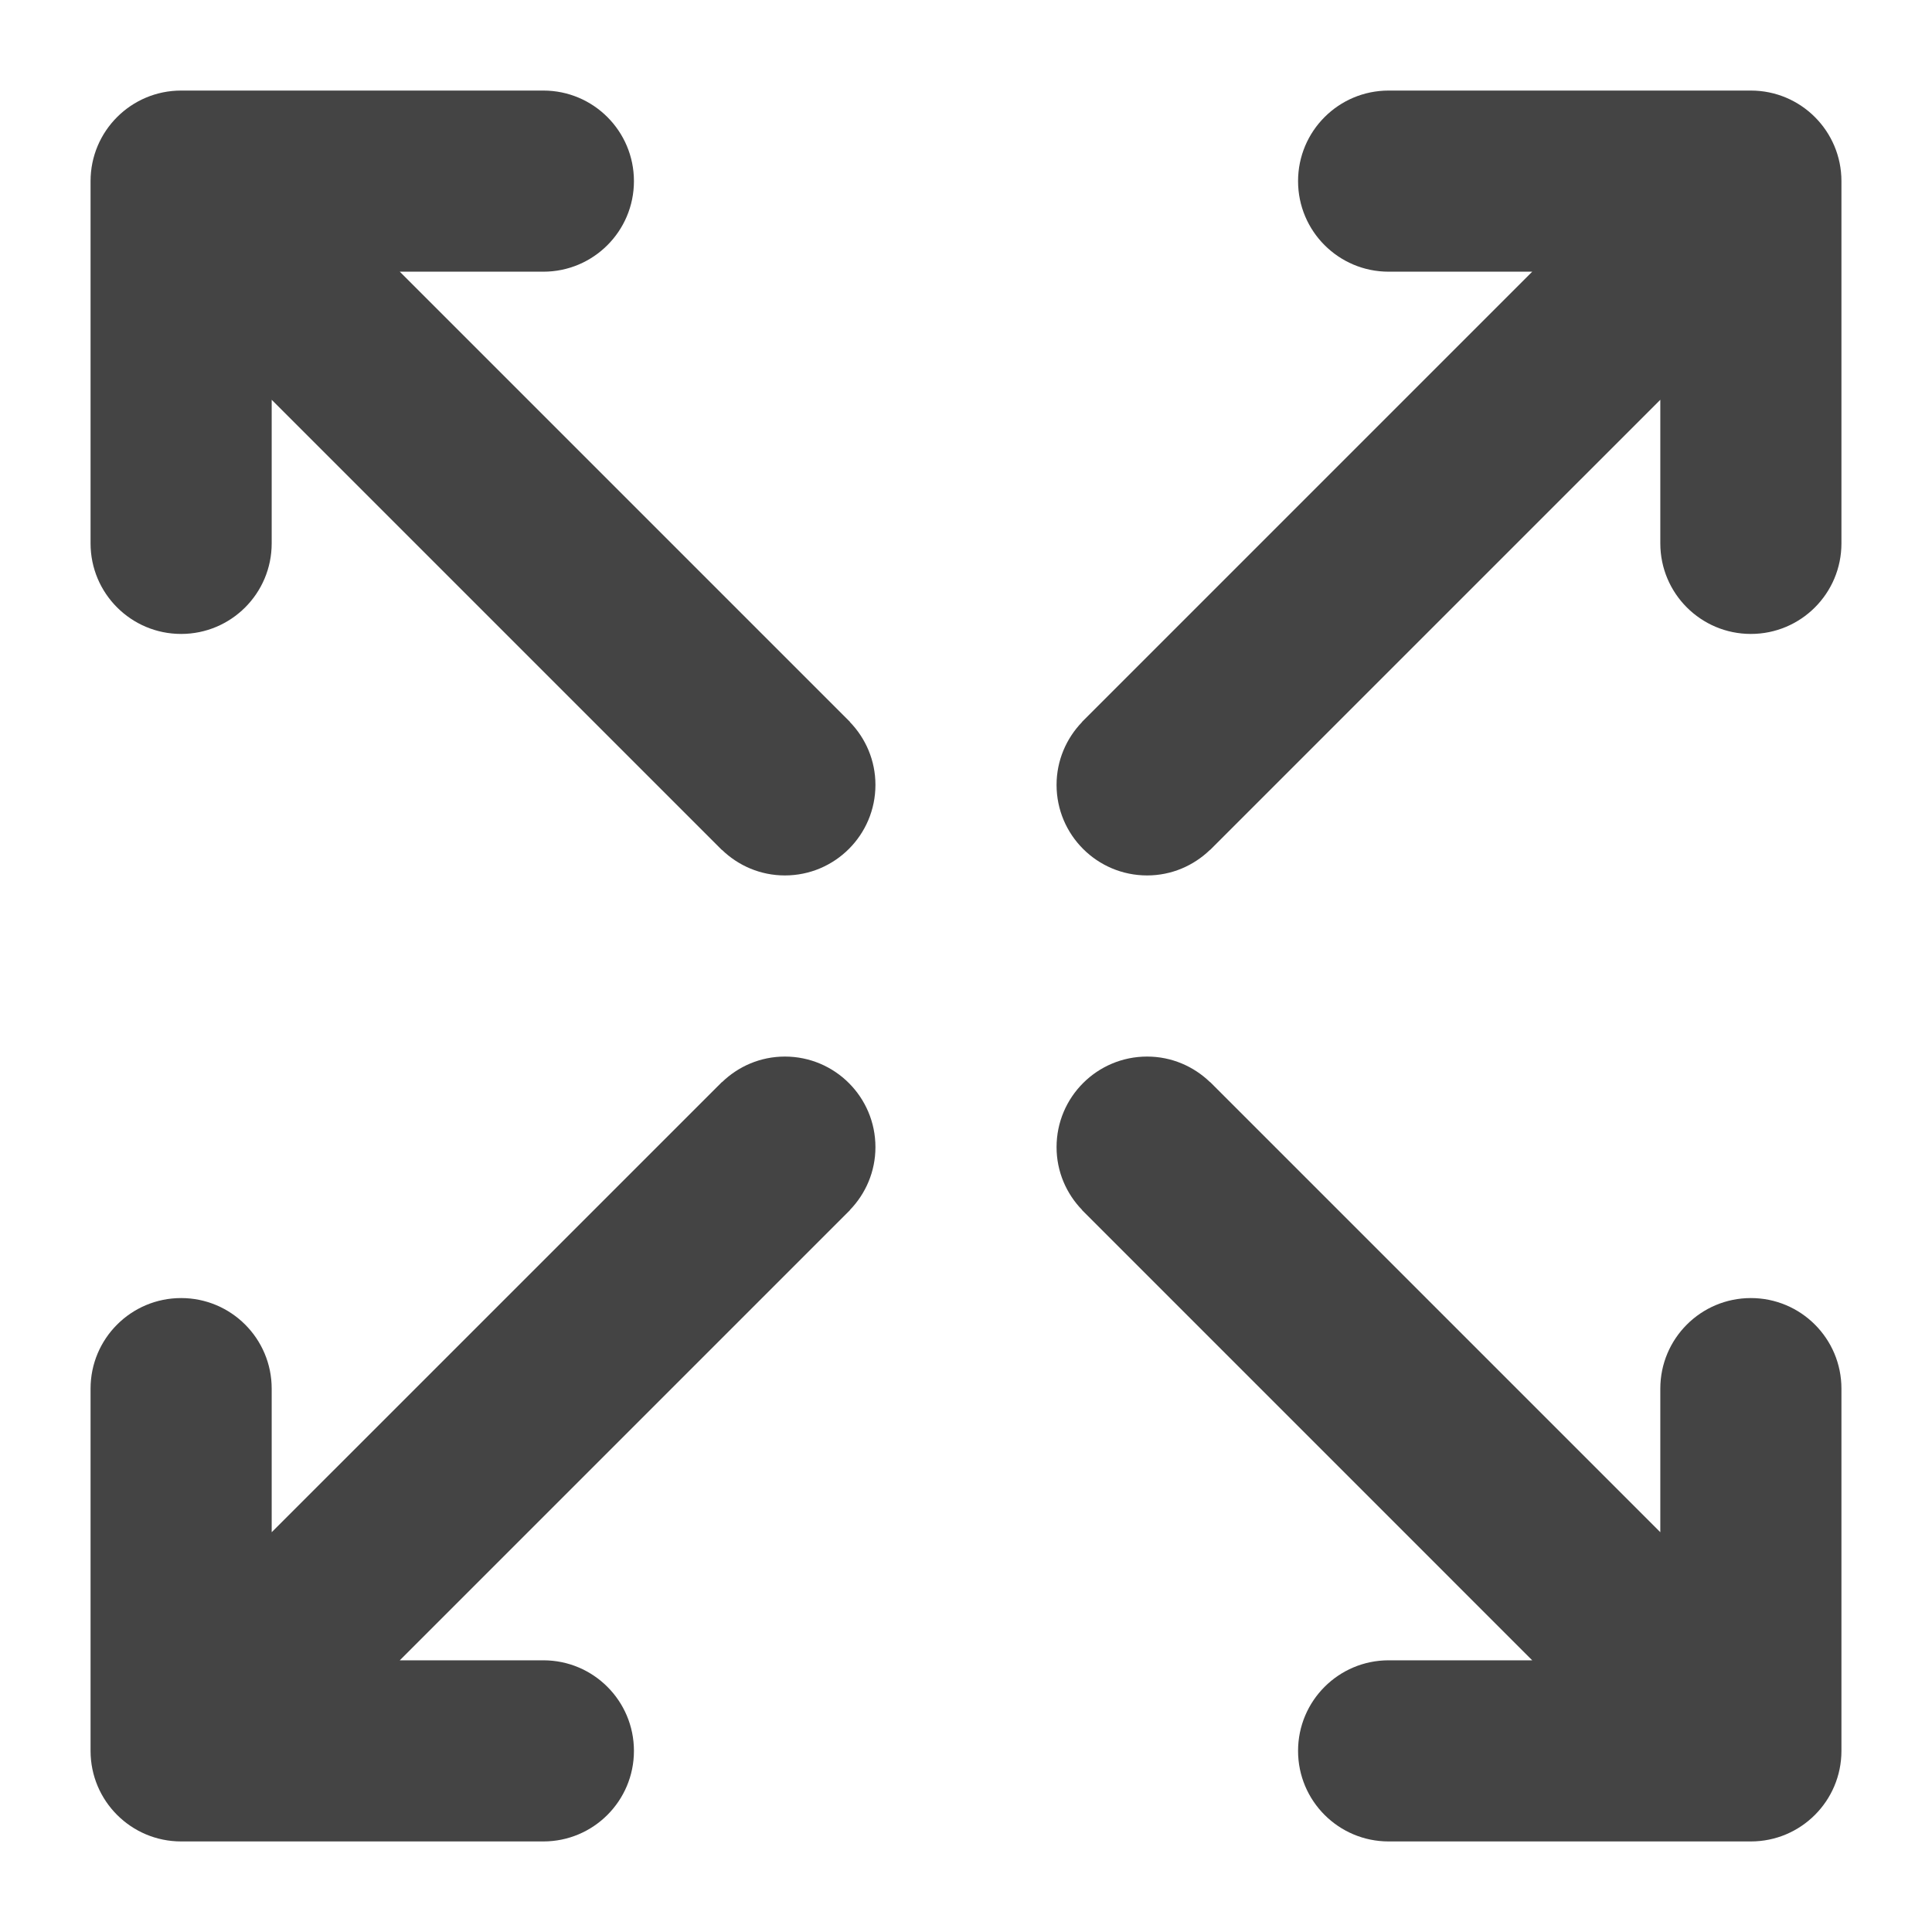 <?xml version="1.0" encoding="utf-8"?>
<!-- Generator: Adobe Illustrator 16.0.0, SVG Export Plug-In . SVG Version: 6.00 Build 0)  -->
<!DOCTYPE svg PUBLIC "-//W3C//DTD SVG 1.1//EN" "http://www.w3.org/Graphics/SVG/1.1/DTD/svg11.dtd">
<svg version="1.1" id="Layer_1" xmlns="http://www.w3.org/2000/svg" xmlns:xlink="http://www.w3.org/1999/xlink" x="0px" y="0px"
	 width="64px" height="64px" viewBox="0 0 64 64" enable-background="new 0 0 64 64" xml:space="preserve" fill="#444">
<g id="RESIZE_1_3_" enable-background="new    ">
	<g id="RESIZE_1_2_">
		<g>
			<path d="M28.157,23.914L13.243,9H18c1.657,0,3-1.343,3-3s-1.343-3-3-3H6C4.343,3,3,4.343,3,6v12c0,1.657,1.343,3,3,3s3-1.343,3-3
				v-4.757l14.914,14.914l0.003-0.003C24.457,28.676,25.19,29,26,29c1.657,0,3-1.343,3-3c0-0.81-0.324-1.543-0.847-2.083
				L28.157,23.914z M26,35c-0.81,0-1.543,0.325-2.082,0.848l-0.003-0.004L9,50.757V46c0-1.657-1.343-3-3-3s-3,1.343-3,3v12
				c0,1.657,1.343,3,3,3h12c1.657,0,3-1.343,3-3s-1.343-3-3-3h-4.757l14.914-14.914l-0.003-0.003C28.676,39.543,29,38.811,29,38
				C29,36.343,27.657,35,26,35z M58,43c-1.657,0-3,1.343-3,3v4.757L40.086,35.843l-0.003,0.003C39.543,35.325,38.811,35,38,35
				c-1.657,0-3,1.343-3,3c0,0.811,0.324,1.543,0.848,2.083l-0.004,0.003L50.757,55H46c-1.657,0-3,1.343-3,3s1.343,3,3,3h12
				c1.657,0,3-1.343,3-3V46C61,44.343,59.657,43,58,43z M58,3H46c-1.657,0-3,1.343-3,3s1.343,3,3,3h4.757L35.843,23.914l0.003,0.003
				C35.325,24.457,35,25.19,35,26c0,1.657,1.343,3,3,3c0.811,0,1.543-0.325,2.083-0.847l0.003,0.003L55,13.243V18
				c0,1.657,1.343,3,3,3s3-1.343,3-3V6C61,4.343,59.657,3,58,3z"/>
		</g>
	</g>
</g>
</svg>

